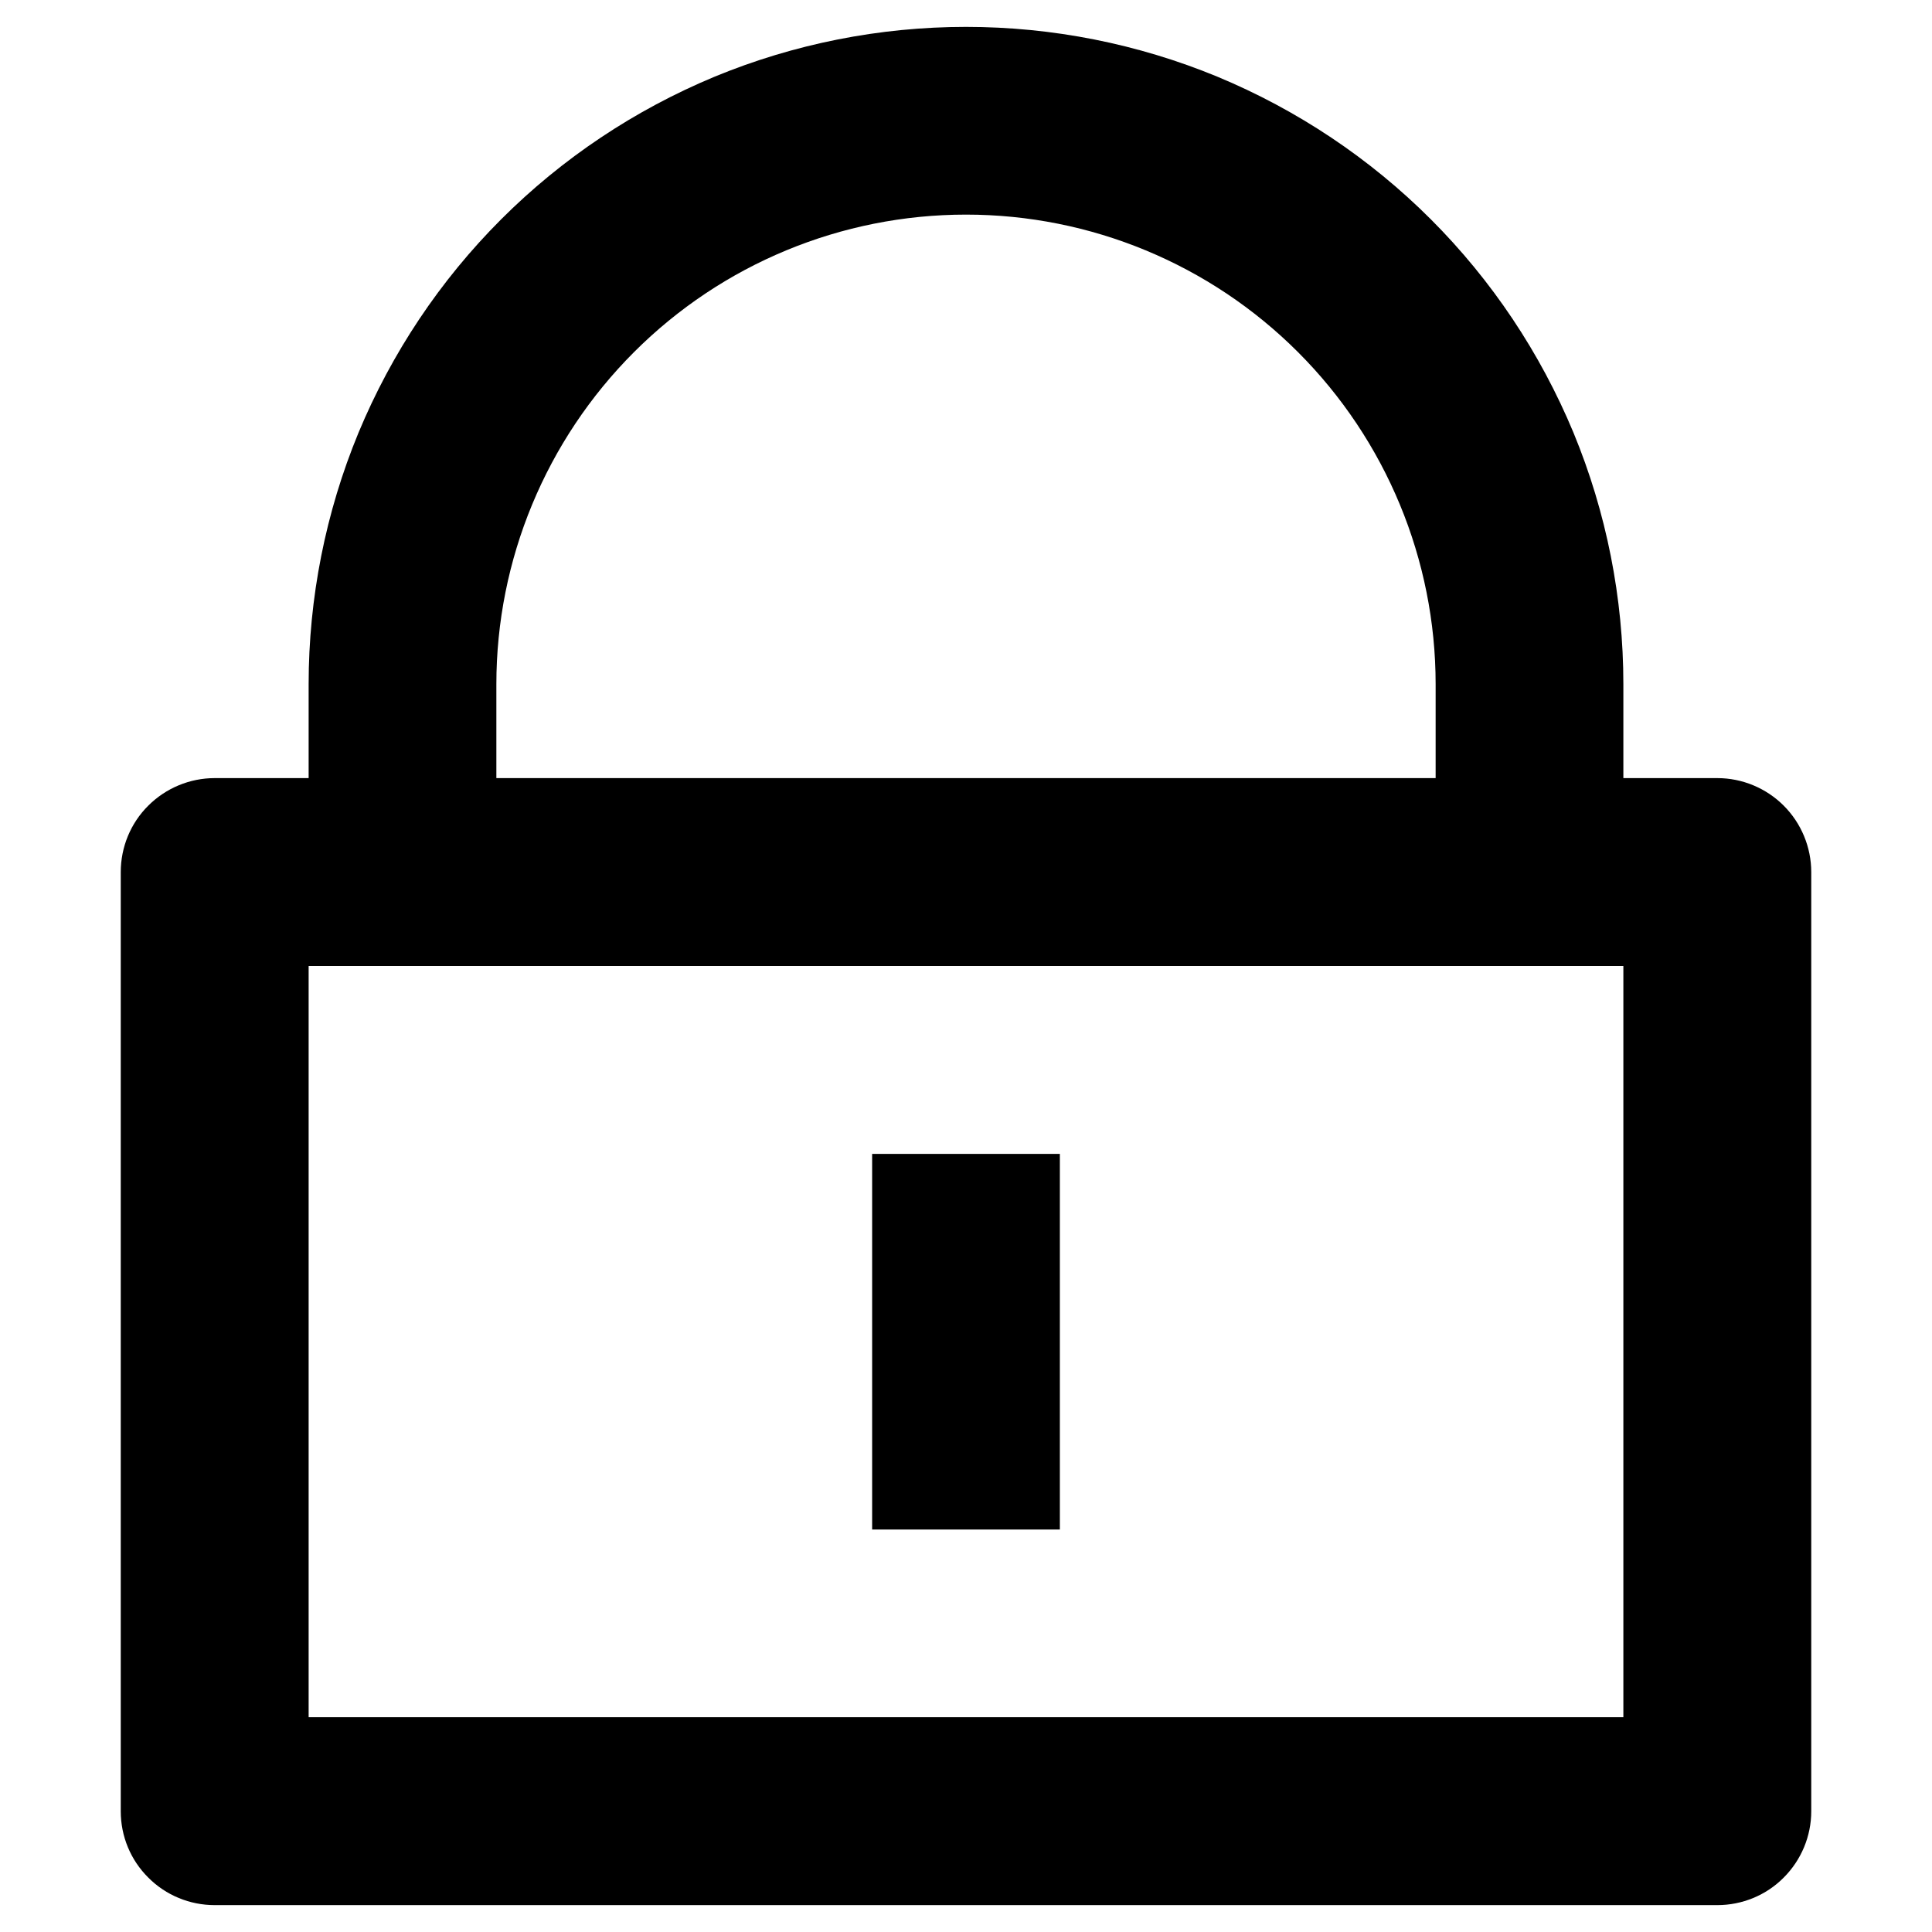 <svg width="12" height="12" viewBox="0 0 12 12" xmlns="http://www.w3.org/2000/svg">
<path d="M10.083 4.833H10.667C10.821 4.833 10.97 4.895 11.079 5.004C11.188 5.113 11.25 5.262 11.25 5.417V11.25C11.25 11.405 11.188 11.553 11.079 11.662C10.97 11.772 10.821 11.833 10.667 11.833H1.333C1.179 11.833 1.03 11.772 0.921 11.662C0.811 11.553 0.75 11.405 0.75 11.25V5.417C0.75 5.262 0.811 5.113 0.921 5.004C1.03 4.895 1.179 4.833 1.333 4.833H1.917V4.25C1.917 3.714 2.022 3.183 2.227 2.687C2.433 2.192 2.733 1.742 3.113 1.362C3.492 0.983 3.942 0.683 4.437 0.477C4.933 0.272 5.464 0.167 6 0.167C6.536 0.167 7.067 0.272 7.563 0.477C8.058 0.683 8.508 0.983 8.887 1.362C9.267 1.742 9.567 2.192 9.773 2.687C9.978 3.183 10.083 3.714 10.083 4.25V4.833ZM1.917 6V10.666H10.083V6H1.917ZM5.417 7.167H6.583V9.5H5.417V7.167ZM8.917 4.833V4.25C8.917 3.476 8.609 2.734 8.062 2.187C7.515 1.64 6.774 1.333 6 1.333C5.226 1.333 4.485 1.64 3.938 2.187C3.391 2.734 3.083 3.476 3.083 4.25V4.833H8.917Z"/>
</svg>
